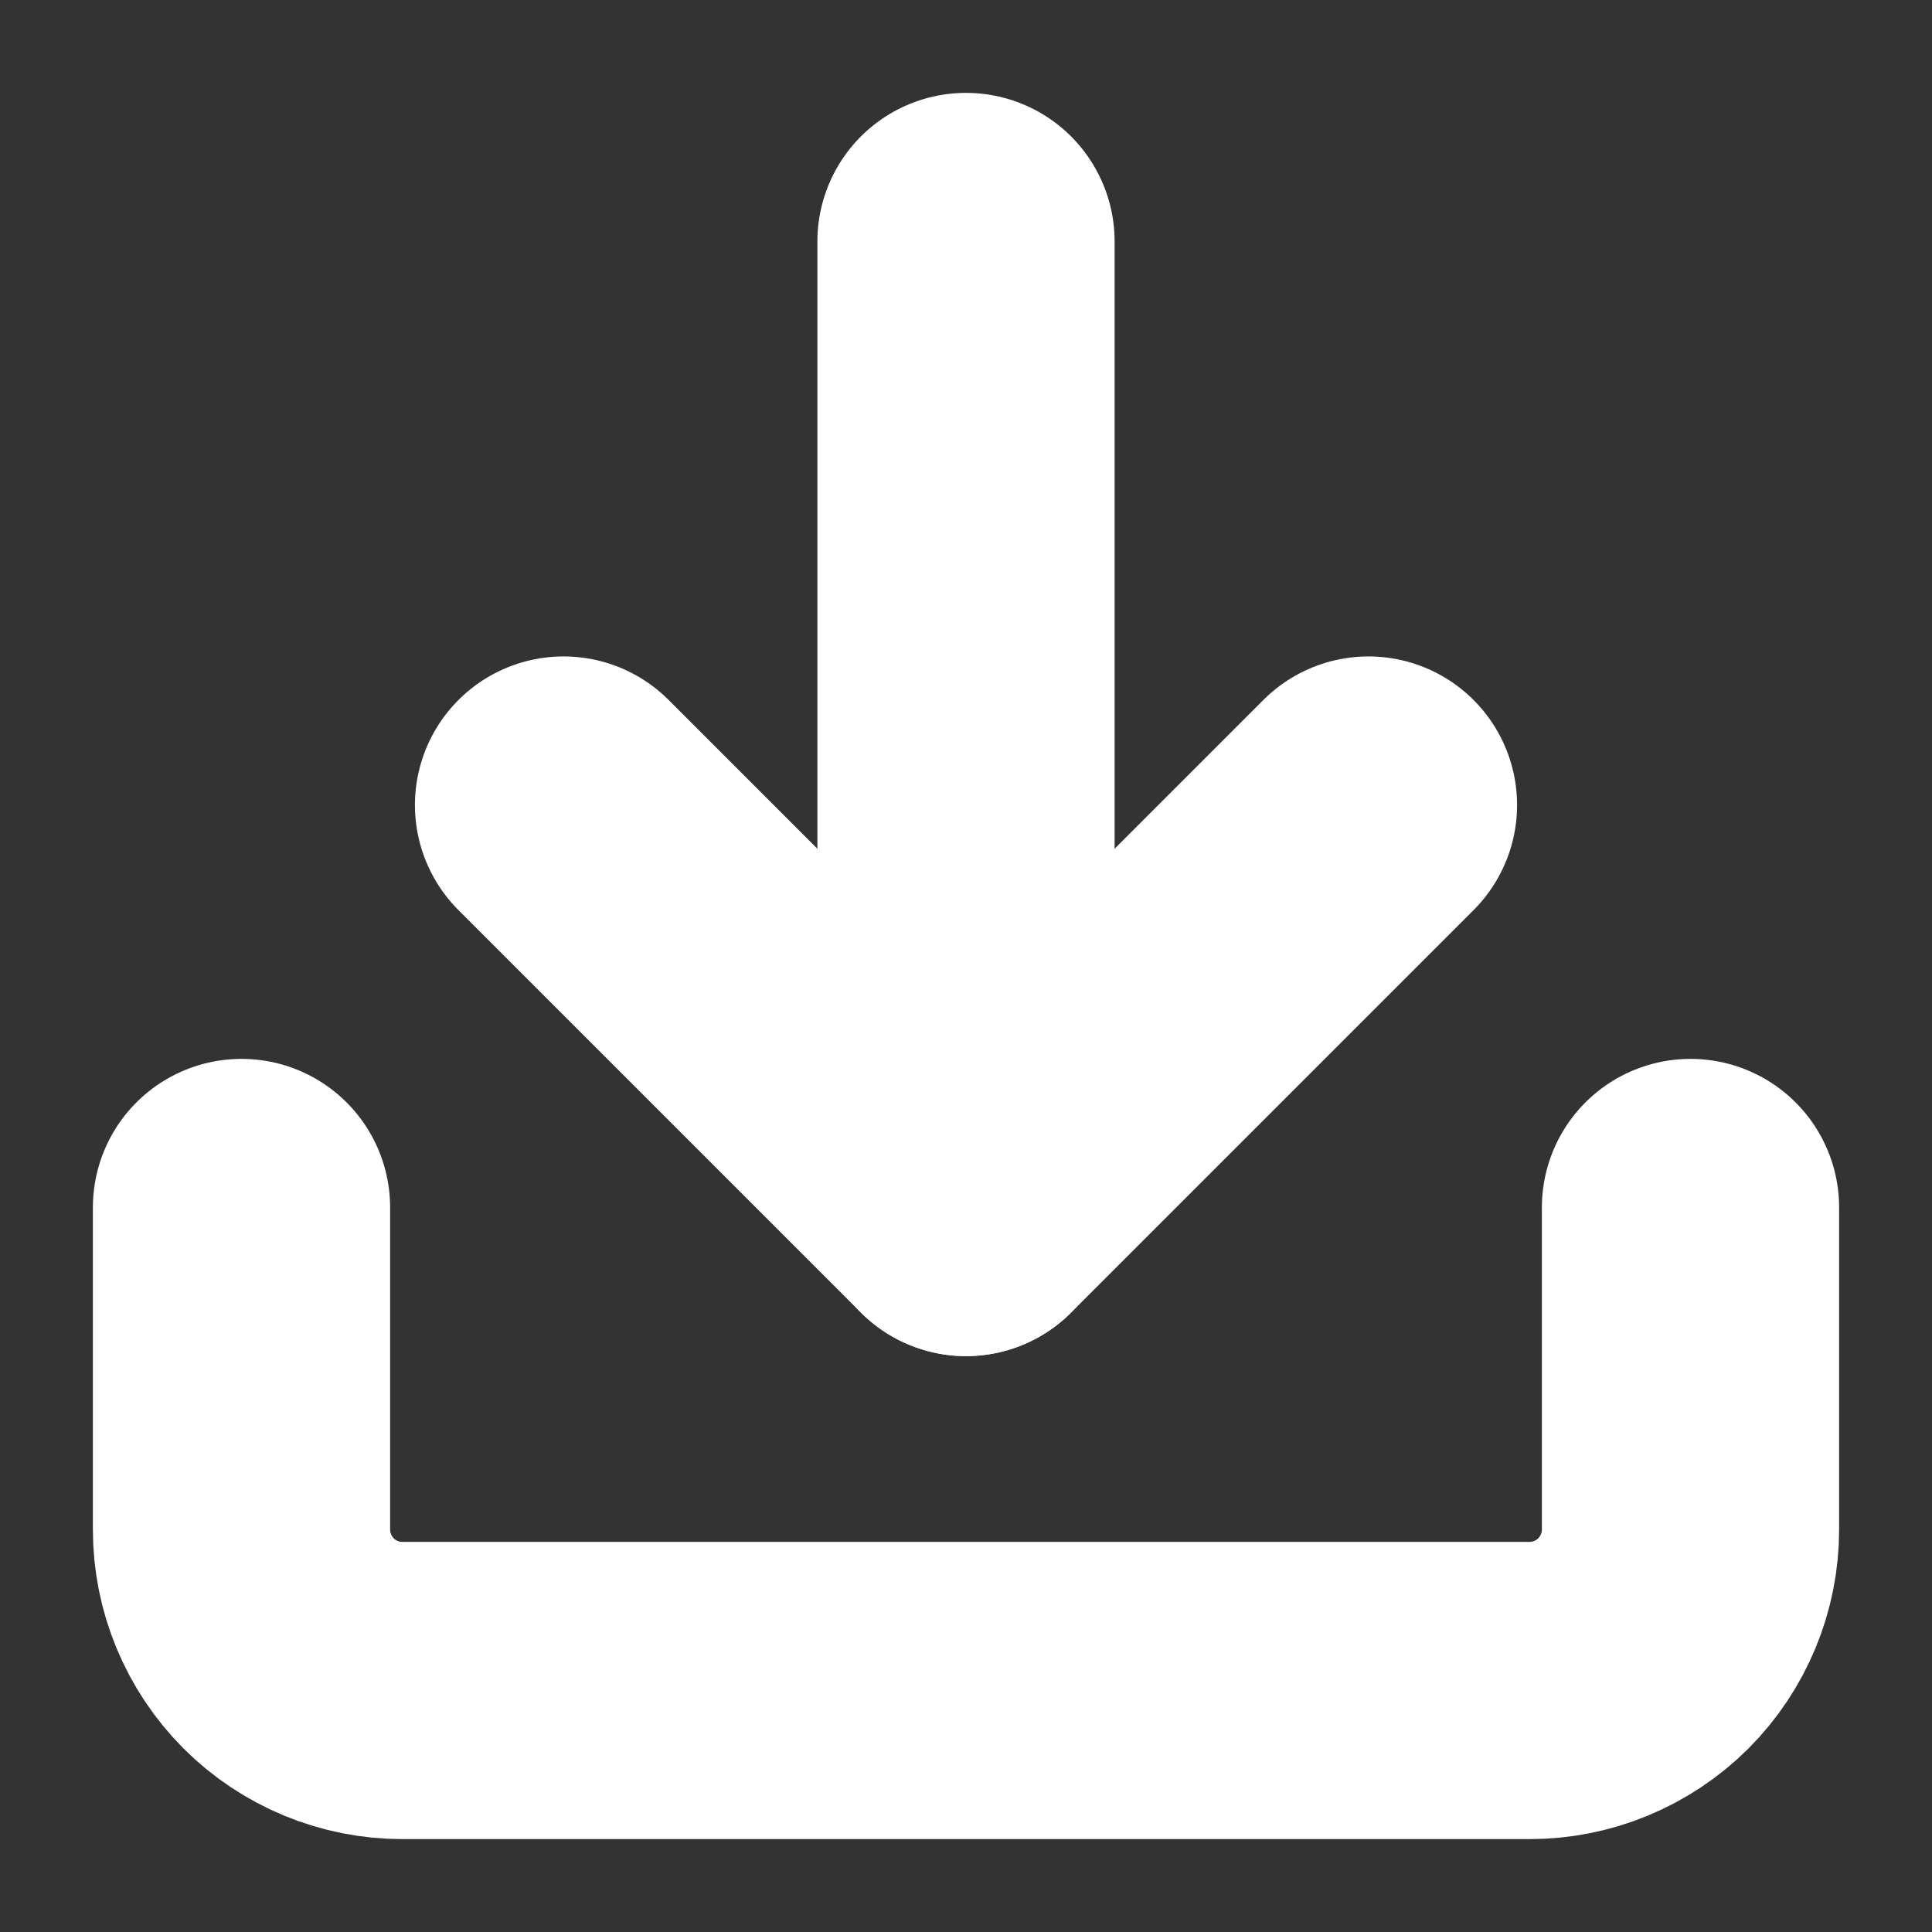 <svg width="13" height="13" viewBox="0 0 13 13" fill="none" xmlns="http://www.w3.org/2000/svg">
<rect x="0" y="0" width="13" height="13" fill="#333333" stroke="none"/>
<g clip-path="url(#clip0_954_1199)">
<path d="M11.375 8.125V10.292C11.375 10.579 11.261 10.854 11.058 11.058C10.854 11.261 10.579 11.375 10.292 11.375H2.708C2.421 11.375 2.145 11.261 1.942 11.058C1.739 10.854 1.625 10.579 1.625 10.292V8.125" stroke="white" stroke-width="2" stroke-linecap="round" stroke-linejoin="round"/>
<path d="M3.792 5.417L6.5 8.125L9.208 5.417" stroke="white" stroke-width="2" stroke-linecap="round" stroke-linejoin="round"/>
<path d="M6.5 8.125V1.625" stroke="white" stroke-width="2" stroke-linecap="round" stroke-linejoin="round"/>
</g>
<defs>
<clipPath id="clip0_954_1199">
<rect width="13" height="13" fill="white"/>
</clipPath>
</defs>
</svg>
